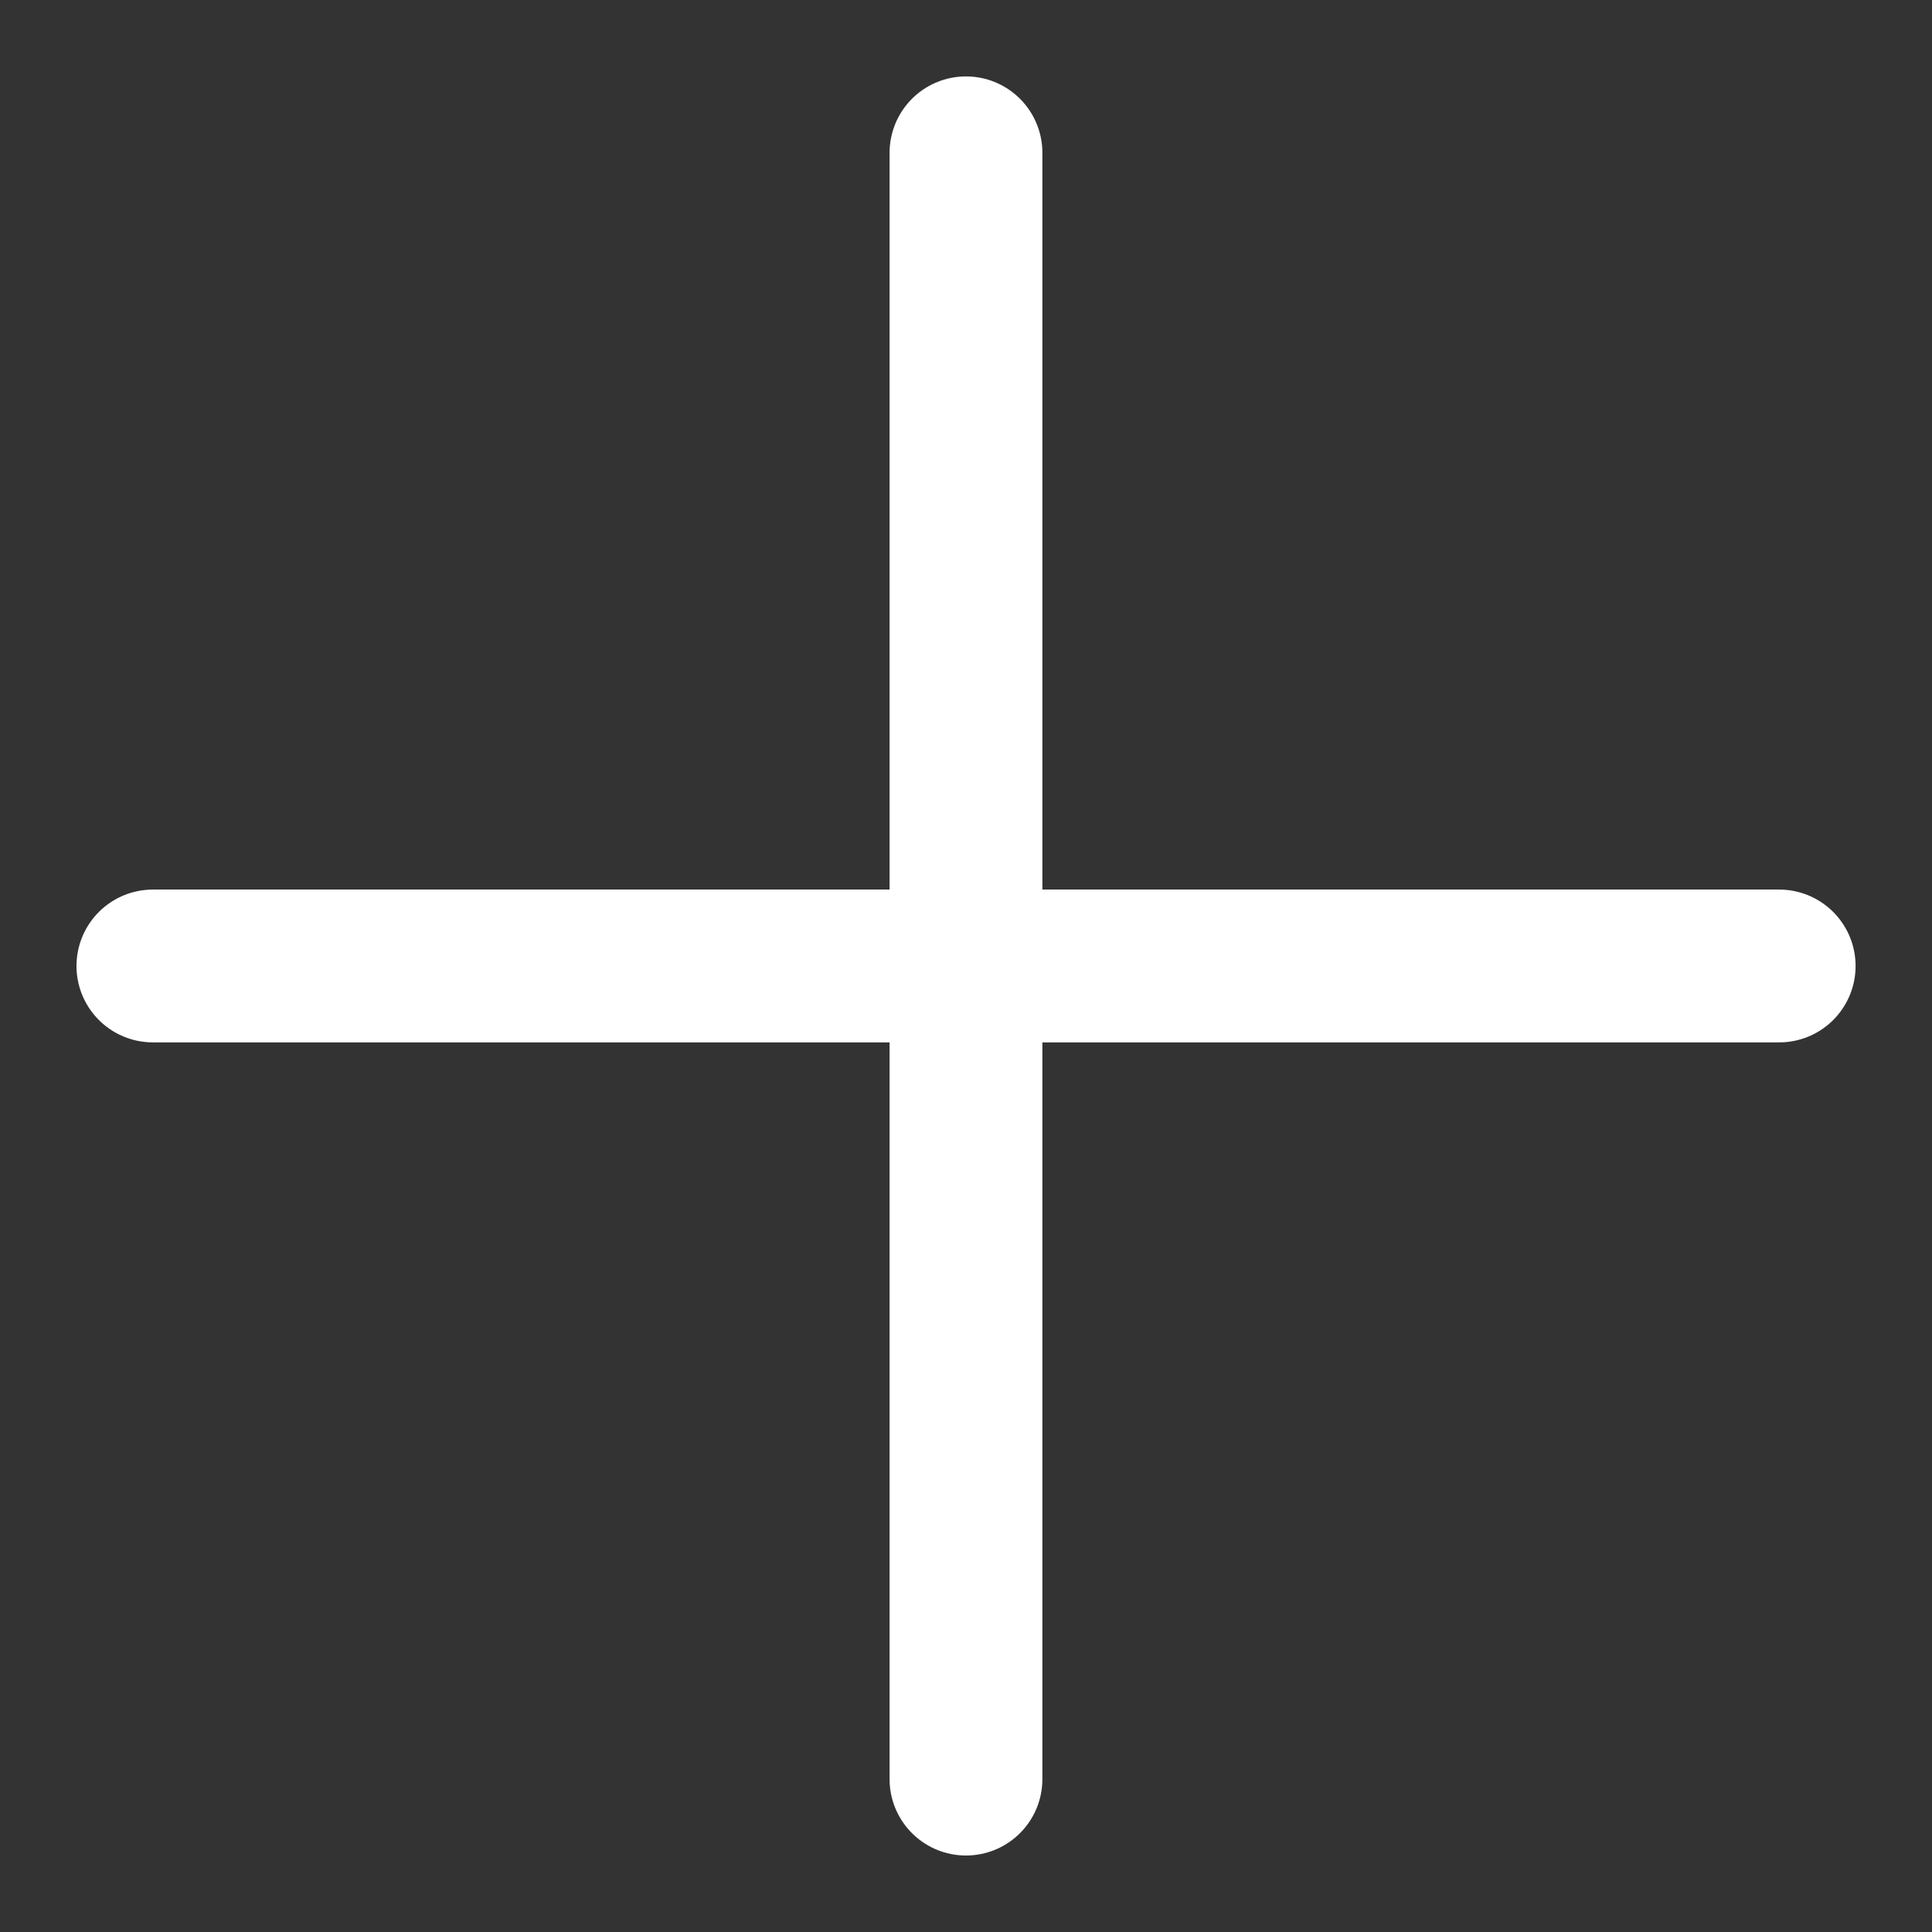                   <svg
                    xmlns="http://www.w3.org/2000/svg"
                    width="25.285"
                    height="25.285"
                    viewBox="0 0 25.285 25.285"
                  >
                    <rect x="0" y="0" width="25.285" height="25.285" fill="#333333" stroke="none"/>
                    <g
                      id="Icon_feather-arrow-up-right"
                      data-name="Icon feather-arrow-up-right"
                      transform="translate(-5.383 -5.383)"
                    >
                      <path
                        id="Tracé_2300"
                        data-name="Tracé 2300"
                        d="M10.5,25.55,25.55,10.5"
                        transform="translate(-7.466 18.025) rotate(-45)"
                        fill="none"
                        stroke="#fff"
                        stroke-linecap="round"
                        stroke-linejoin="round"
                        stroke-width="2"
                      />
                      <path
                        id="Tracé_2462"
                        data-name="Tracé 2462"
                        d="M10.5,25.55,25.55,10.5"
                        transform="translate(18.026 -7.466) rotate(45)"
                        fill="none"
                        stroke="#fff"
                        stroke-linecap="round"
                        stroke-linejoin="round"
                        stroke-width="2"
                      />
                    </g>
                  </svg>